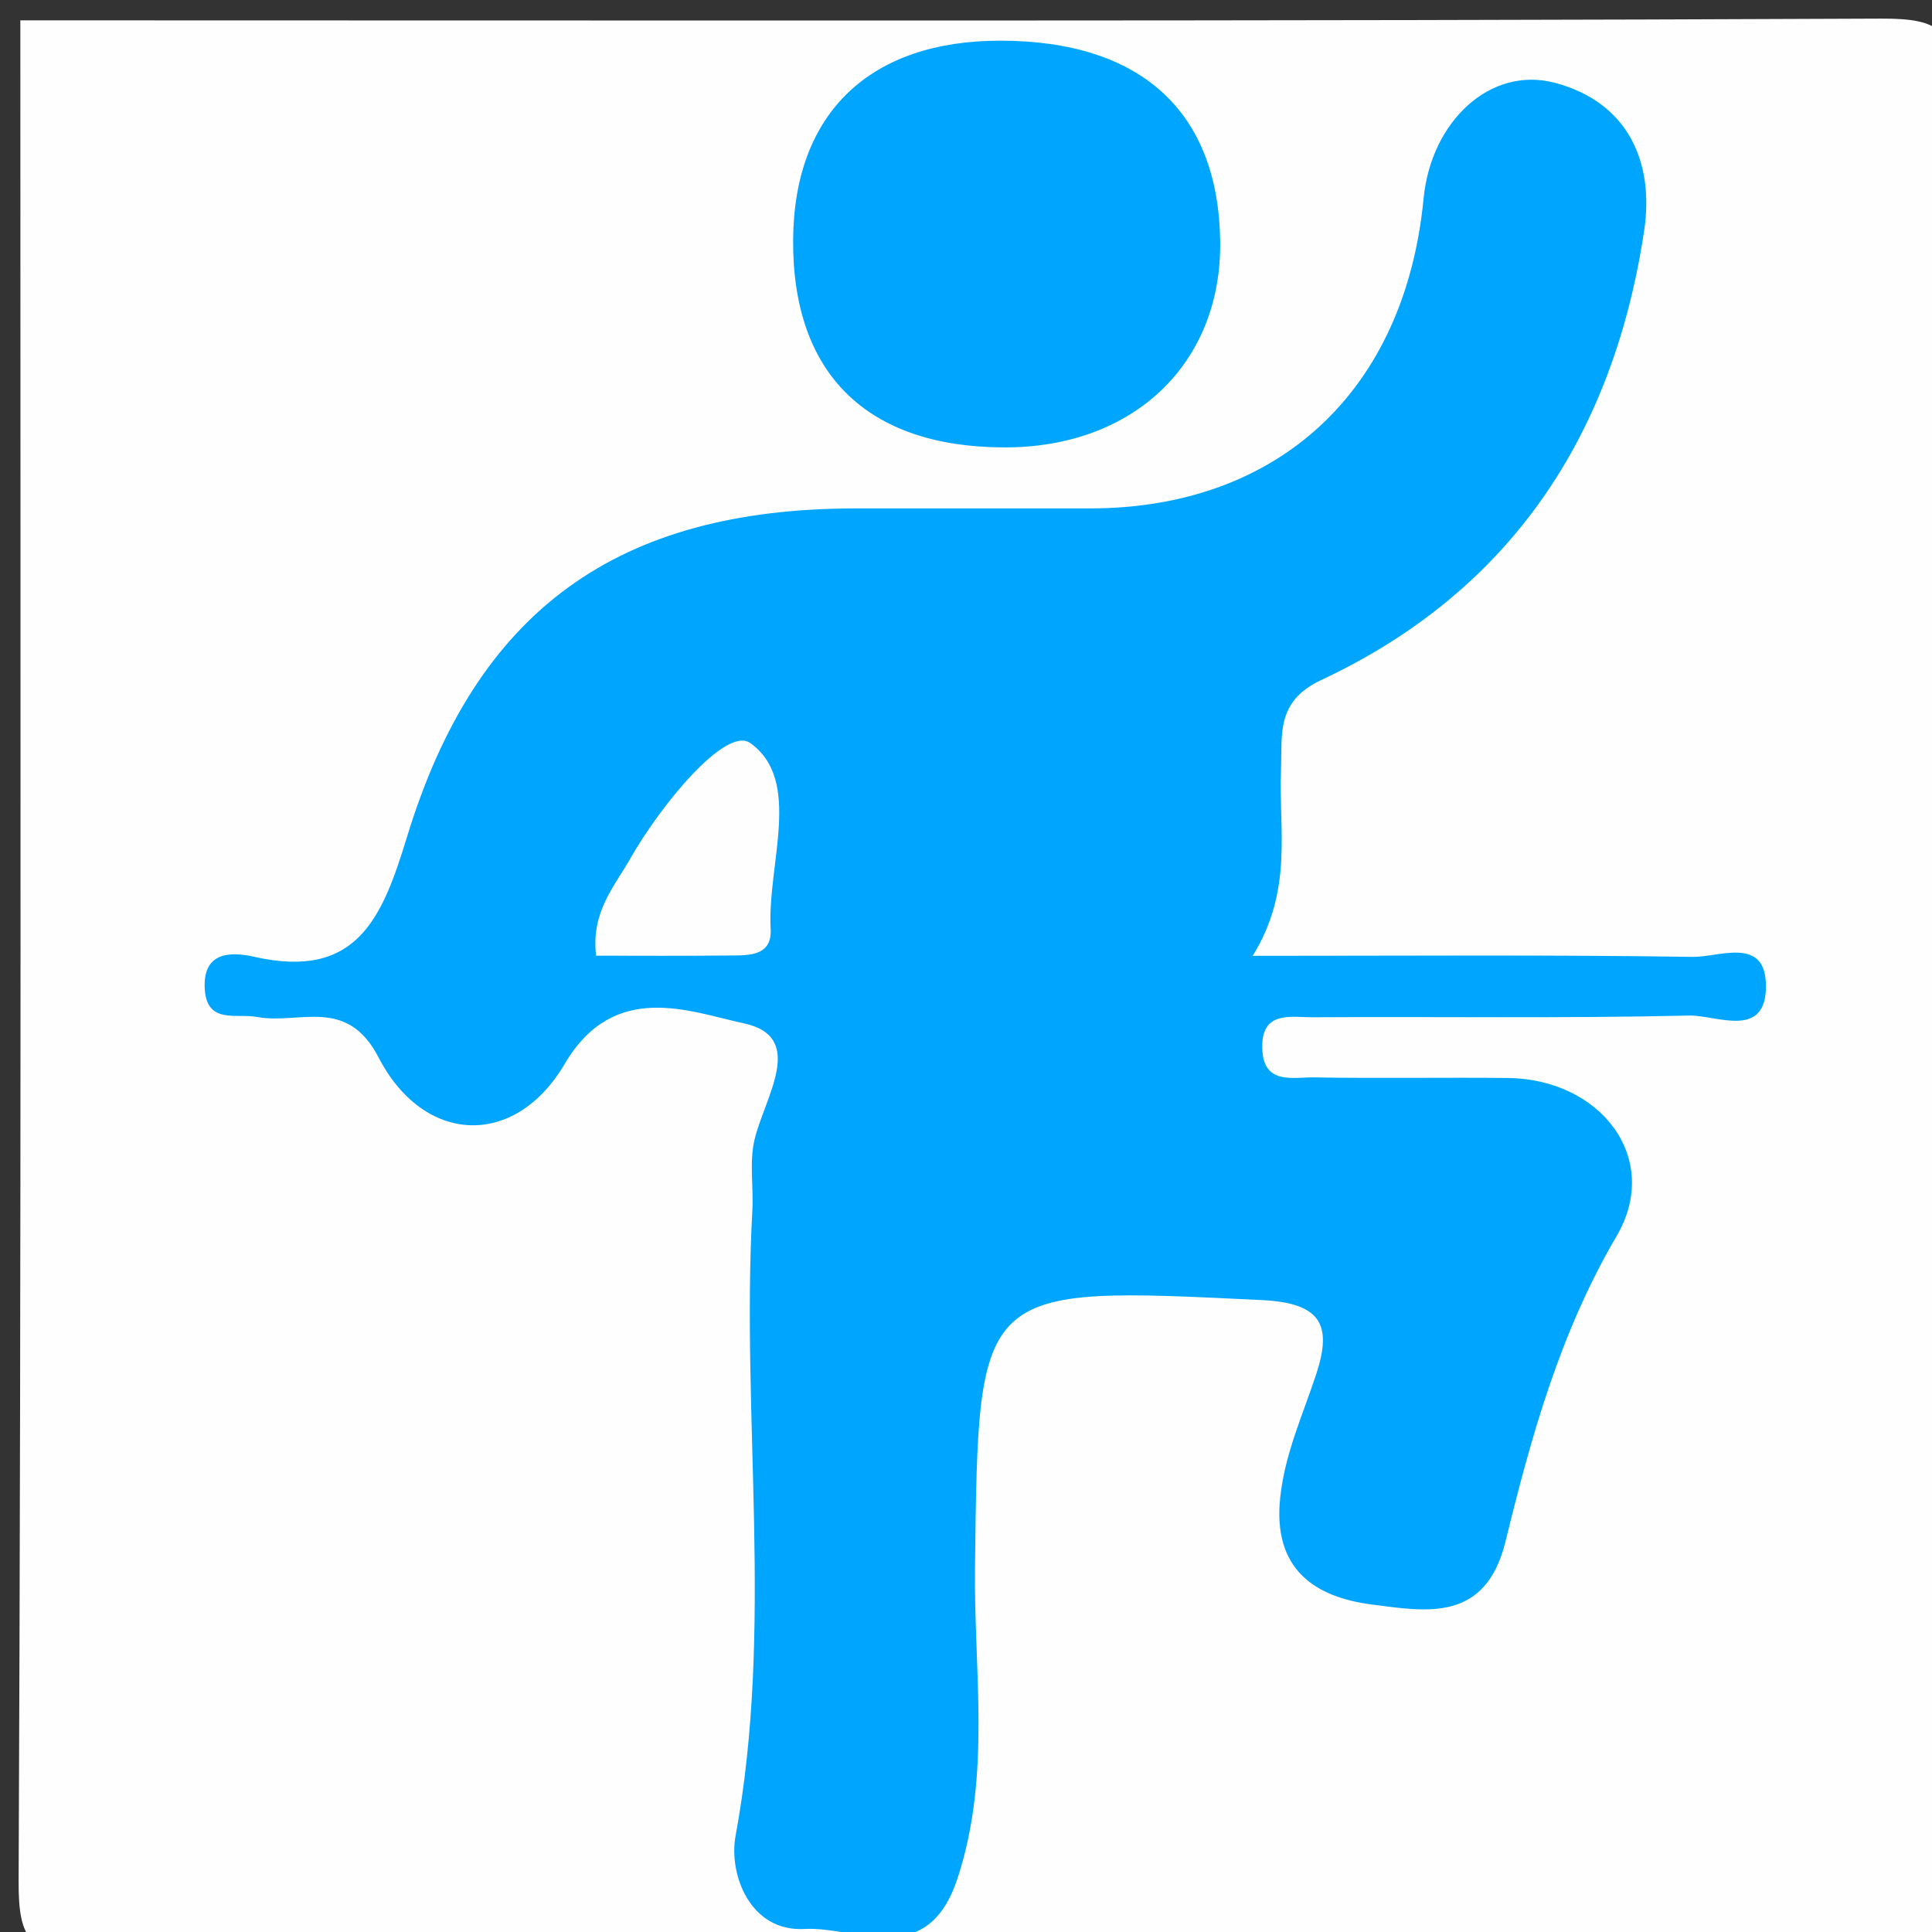 <?xml version="1.0" encoding="utf-8"?>
<!-- Generator: Adobe Illustrator 16.0.0, SVG Export Plug-In . SVG Version: 6.00 Build 0)  -->
<!DOCTYPE svg PUBLIC "-//W3C//DTD SVG 1.1//EN" "http://www.w3.org/Graphics/SVG/1.1/DTD/svg11.dtd">
<svg version="1.1" id="Layer_1" xmlns="http://www.w3.org/2000/svg" xmlns:xlink="http://www.w3.org/1999/xlink" x="0px" y="0px"
	 width="512px" height="512px" viewBox="0 0 512 512" enable-background="new 0 0 512 512" xml:space="preserve">
<rect x="0" y="0" width="512" height="512" fill="#333333" stroke="none"/>
<g>
	<g>
		<path fill-rule="evenodd" clip-rule="evenodd" fill="#FEFEFE" d="M5.39,5.39c164.379,0,328.758,0.289,493.134-0.458
			c16.084-0.074,19.4,3.237,19.324,19.321c-0.758,158.09-0.758,316.184,0,474.274c0.076,16.084-3.237,19.4-19.324,19.321
			c-158.087-0.758-316.181-0.758-474.268,0c-16.084,0.079-19.397-3.237-19.324-19.321C5.679,334.147,5.39,169.769,5.39,5.39z"/>
		<path fill-rule="evenodd" clip-rule="evenodd" fill="#00A6FE" d="M331.979,253.305c41.469,0,79.059-0.3,116.635,0.279
			c6.789,0.105,18.913-5.384,19.36,6.969c0.548,15.253-13.121,8.41-20.337,8.579c-33.205,0.778-66.442,0.263-99.668,0.452
			c-5.784,0.037-13.697-1.879-13.461,8.163c0.231,9.905,8.145,7.674,13.853,7.774c17.058,0.294,34.124-0.021,51.185,0.152
			c24.647,0.253,40.96,21.289,28.853,41.937c-15.005,25.584-22.59,53.006-29.421,80.885c-5.303,21.631-21.132,18.542-35.371,16.726
			c-15.195-1.941-26.358-9.368-24.342-28.311c1.247-11.726,6.002-21.947,9.552-32.763c4.248-12.947,1.393-18.842-14.402-19.61
			c-75.742-3.663-75.115-4.143-76.034,70.941c-0.334,27.385,4.371,54.953-4.631,82.321c-8.021,24.379-26.687,12.637-40.532,13.4
			c-14.547,0.805-20.129-14.647-18.295-24.595c10.187-55.195,1.445-110.637,4.458-165.832c0.342-6.269-0.839-12.826,0.587-18.789
			c2.684-11.227,13.887-27.205-2.876-30.8c-14.381-3.085-34.345-11.474-47.453,10.784c-13.237,22.479-37.366,21.384-49.334-1.764
			c-8.411-16.269-21.053-8.626-32.103-10.689c-5.624-1.053-13.579,2.095-13.958-7.795c-0.387-10.052,7.805-9.357,13.234-8.137
			c27.097,6.09,33.815-10.237,40.389-31.805c18.421-60.426,56.116-87.042,118.974-87.042c20.655,0,41.308,0,61.963,0
			c49.989,0,83.542-31.153,88.463-82.131c1.972-20.432,17.677-35.2,34.813-30.653c19.432,5.158,26.348,21.074,23.645,39.131
			c-8.081,53.969-35.142,95.484-85.5,119.09c-12.2,5.721-10.368,14.421-10.75,23.91C338.842,219.79,342.773,235.858,331.979,253.305
			z"/>
		<path fill-rule="evenodd" clip-rule="evenodd" fill="#00A6FE" d="M266.185,118.568c-36.493-0.068-56.279-19.553-55.995-55.137
			c0.271-33.505,20.332-52.705,55.003-52.653c37.187,0.058,57.679,18.763,58.168,53.095
			C323.826,96.269,300.447,118.637,266.185,118.568z"/>
		<path fill-rule="evenodd" clip-rule="evenodd" fill="#FEFEFE" d="M157.977,253.263c-1.414-11.574,4.921-18.416,9.044-25.705
			c7.876-13.916,25.292-35.279,31.805-30.642c13.937,9.931,4.46,32.2,5.405,49.315c0.418,7.605-6.621,6.926-11.834,6.99
			C180.955,253.353,169.511,253.263,157.977,253.263z"/>
	</g>
</g>
</svg>
